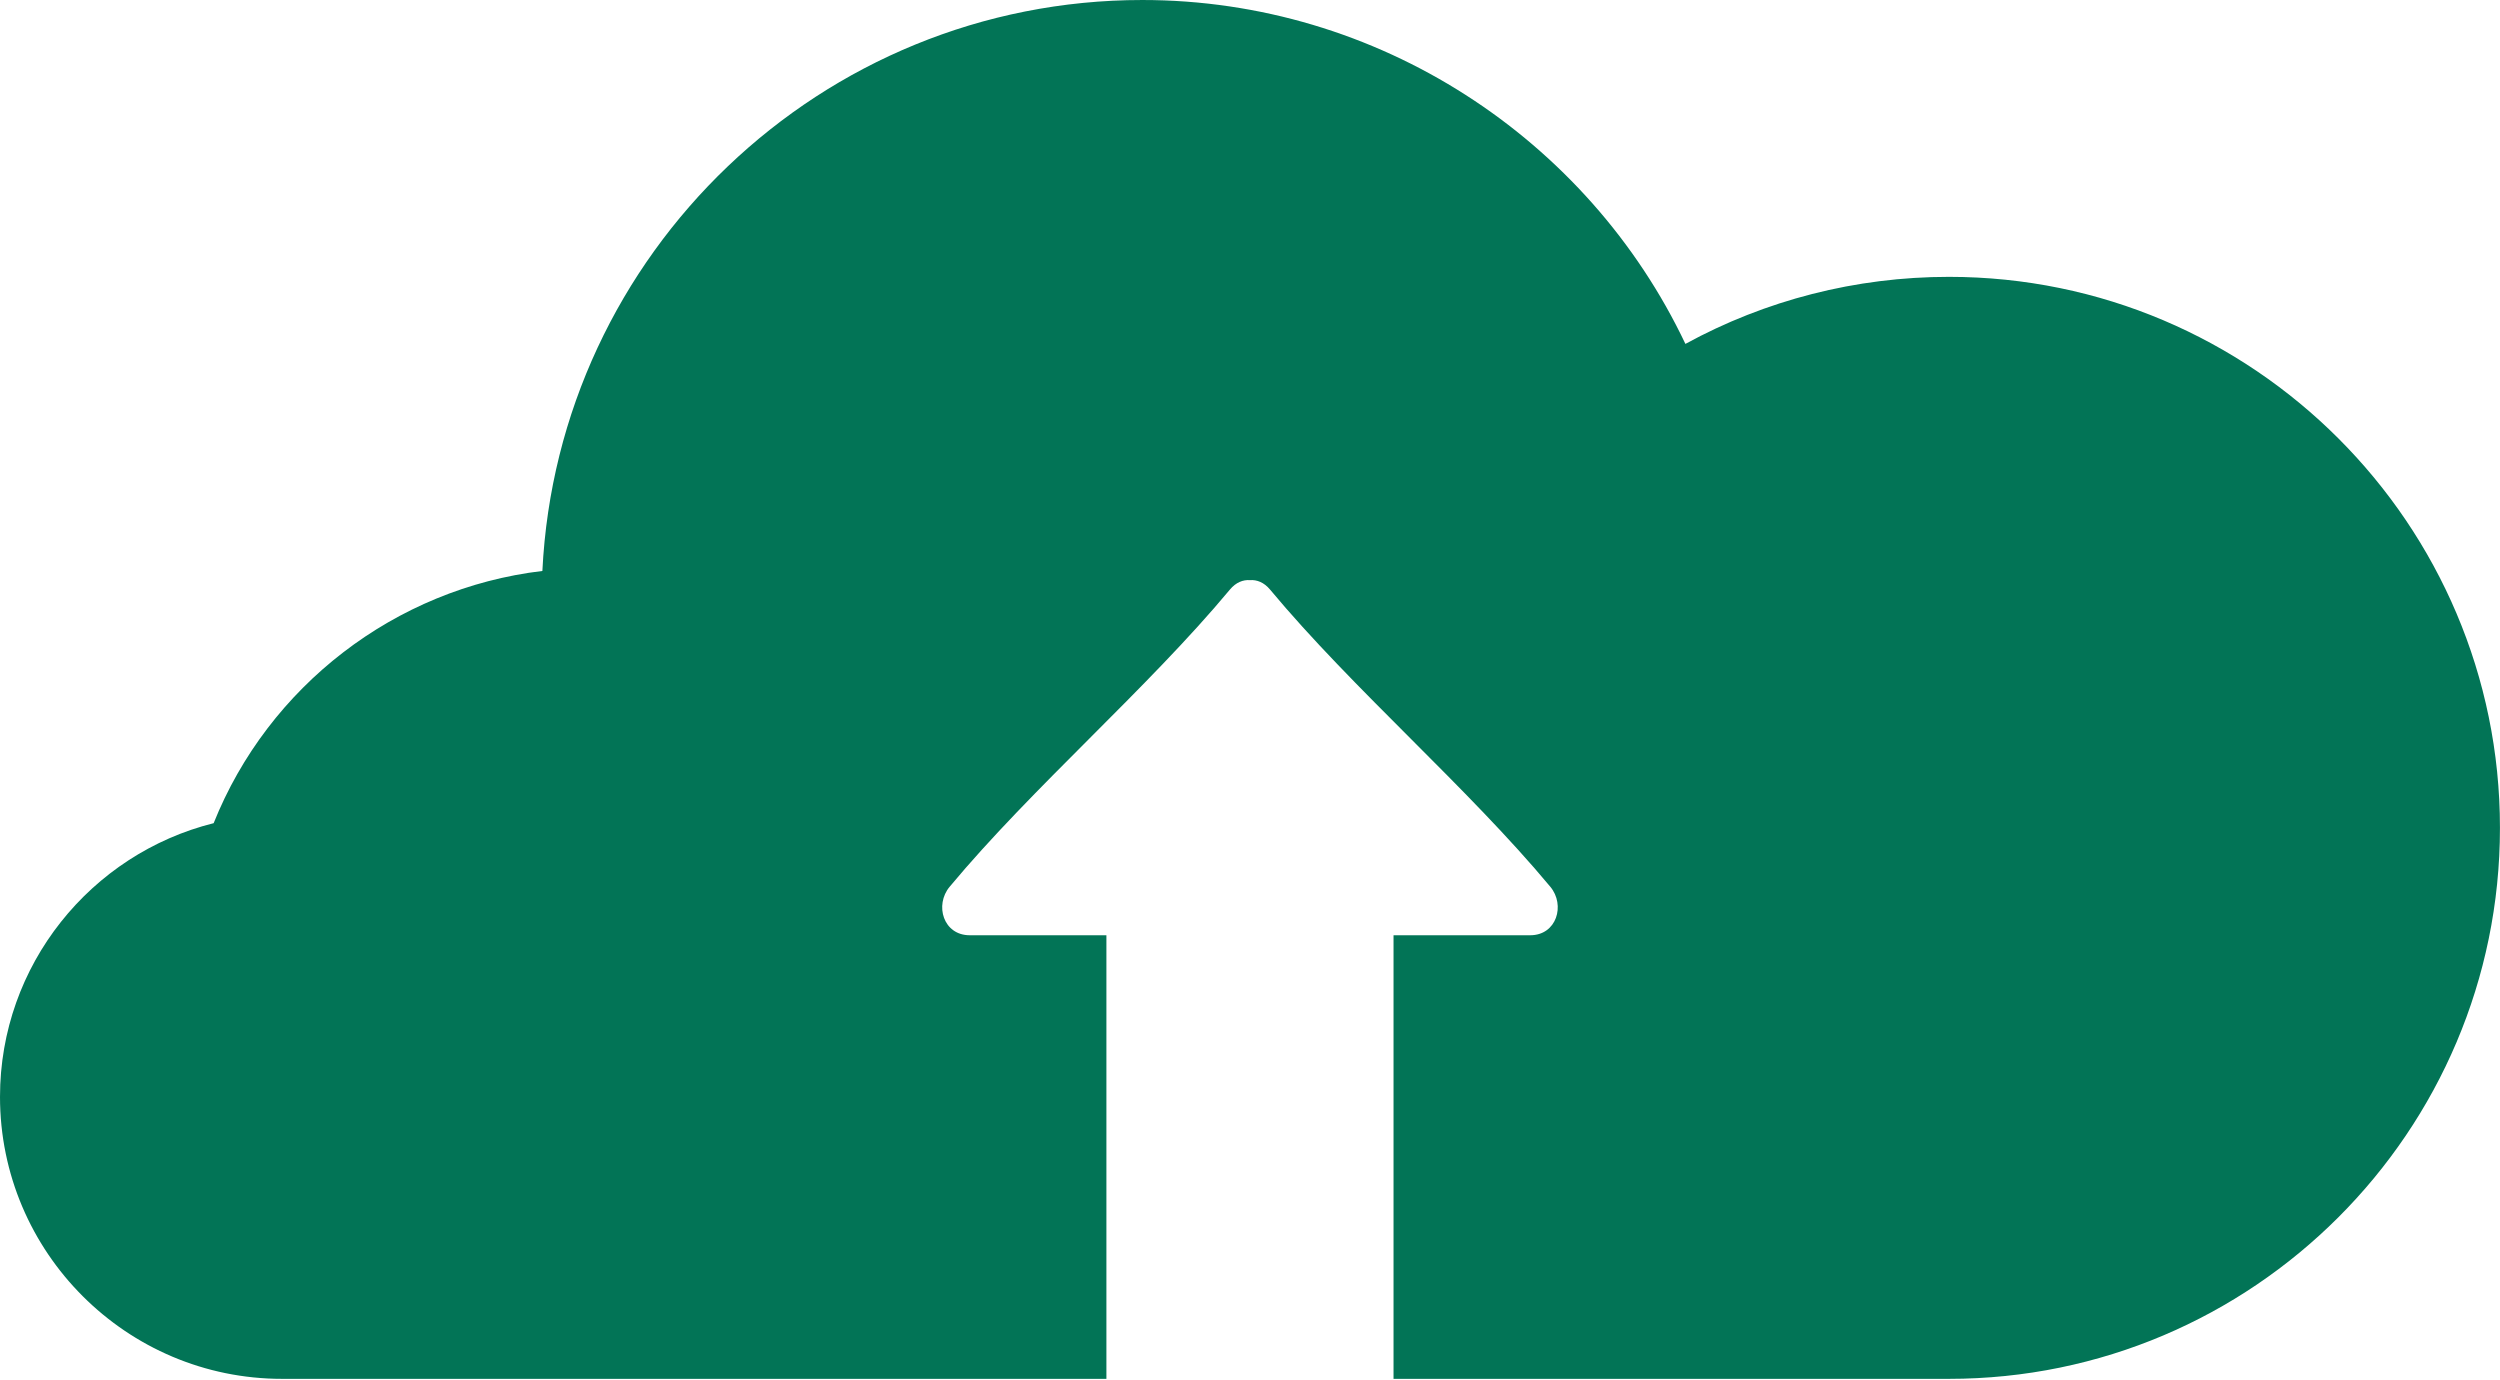 <?xml version="1.0" encoding="UTF-8" standalone="no"?><svg xmlns="http://www.w3.org/2000/svg" xmlns:xlink="http://www.w3.org/1999/xlink" fill="#027456" height="55.2" preserveAspectRatio="xMidYMid meet" version="1" viewBox="0.0 0.0 100.0 55.2" width="100" zoomAndPan="magnify"><g id="change1_1"><path d="m77.959,11.074c-3.73,0-7.34.932-10.543,2.682-3.9-8.22-12.307-13.756-21.723-13.756-12.85,0-23.376,10.141-23.998,22.838-5.901.703-10.961,4.62-13.149,10.089-4.903,1.225-8.546,5.668-8.546,10.946 0,6.22 5.061,11.281 11.282,11.281h32.974v-17.744h-5.468c-1.058,0-1.413-1.208-.802-1.94 3.298-3.962 7.912-7.925 11.21-11.887 .242-.291.528-.397.803-.378 .275-.019.561.087.803.378 3.298,3.962 7.913,7.925 11.21,11.887 .61.732.256,1.94-.803,1.94h-5.468v17.744h22.216c12.154,0 22.041-9.887 22.041-22.04s-9.887-22.04-22.039-22.04z" fill="inherit"/></g></svg>
